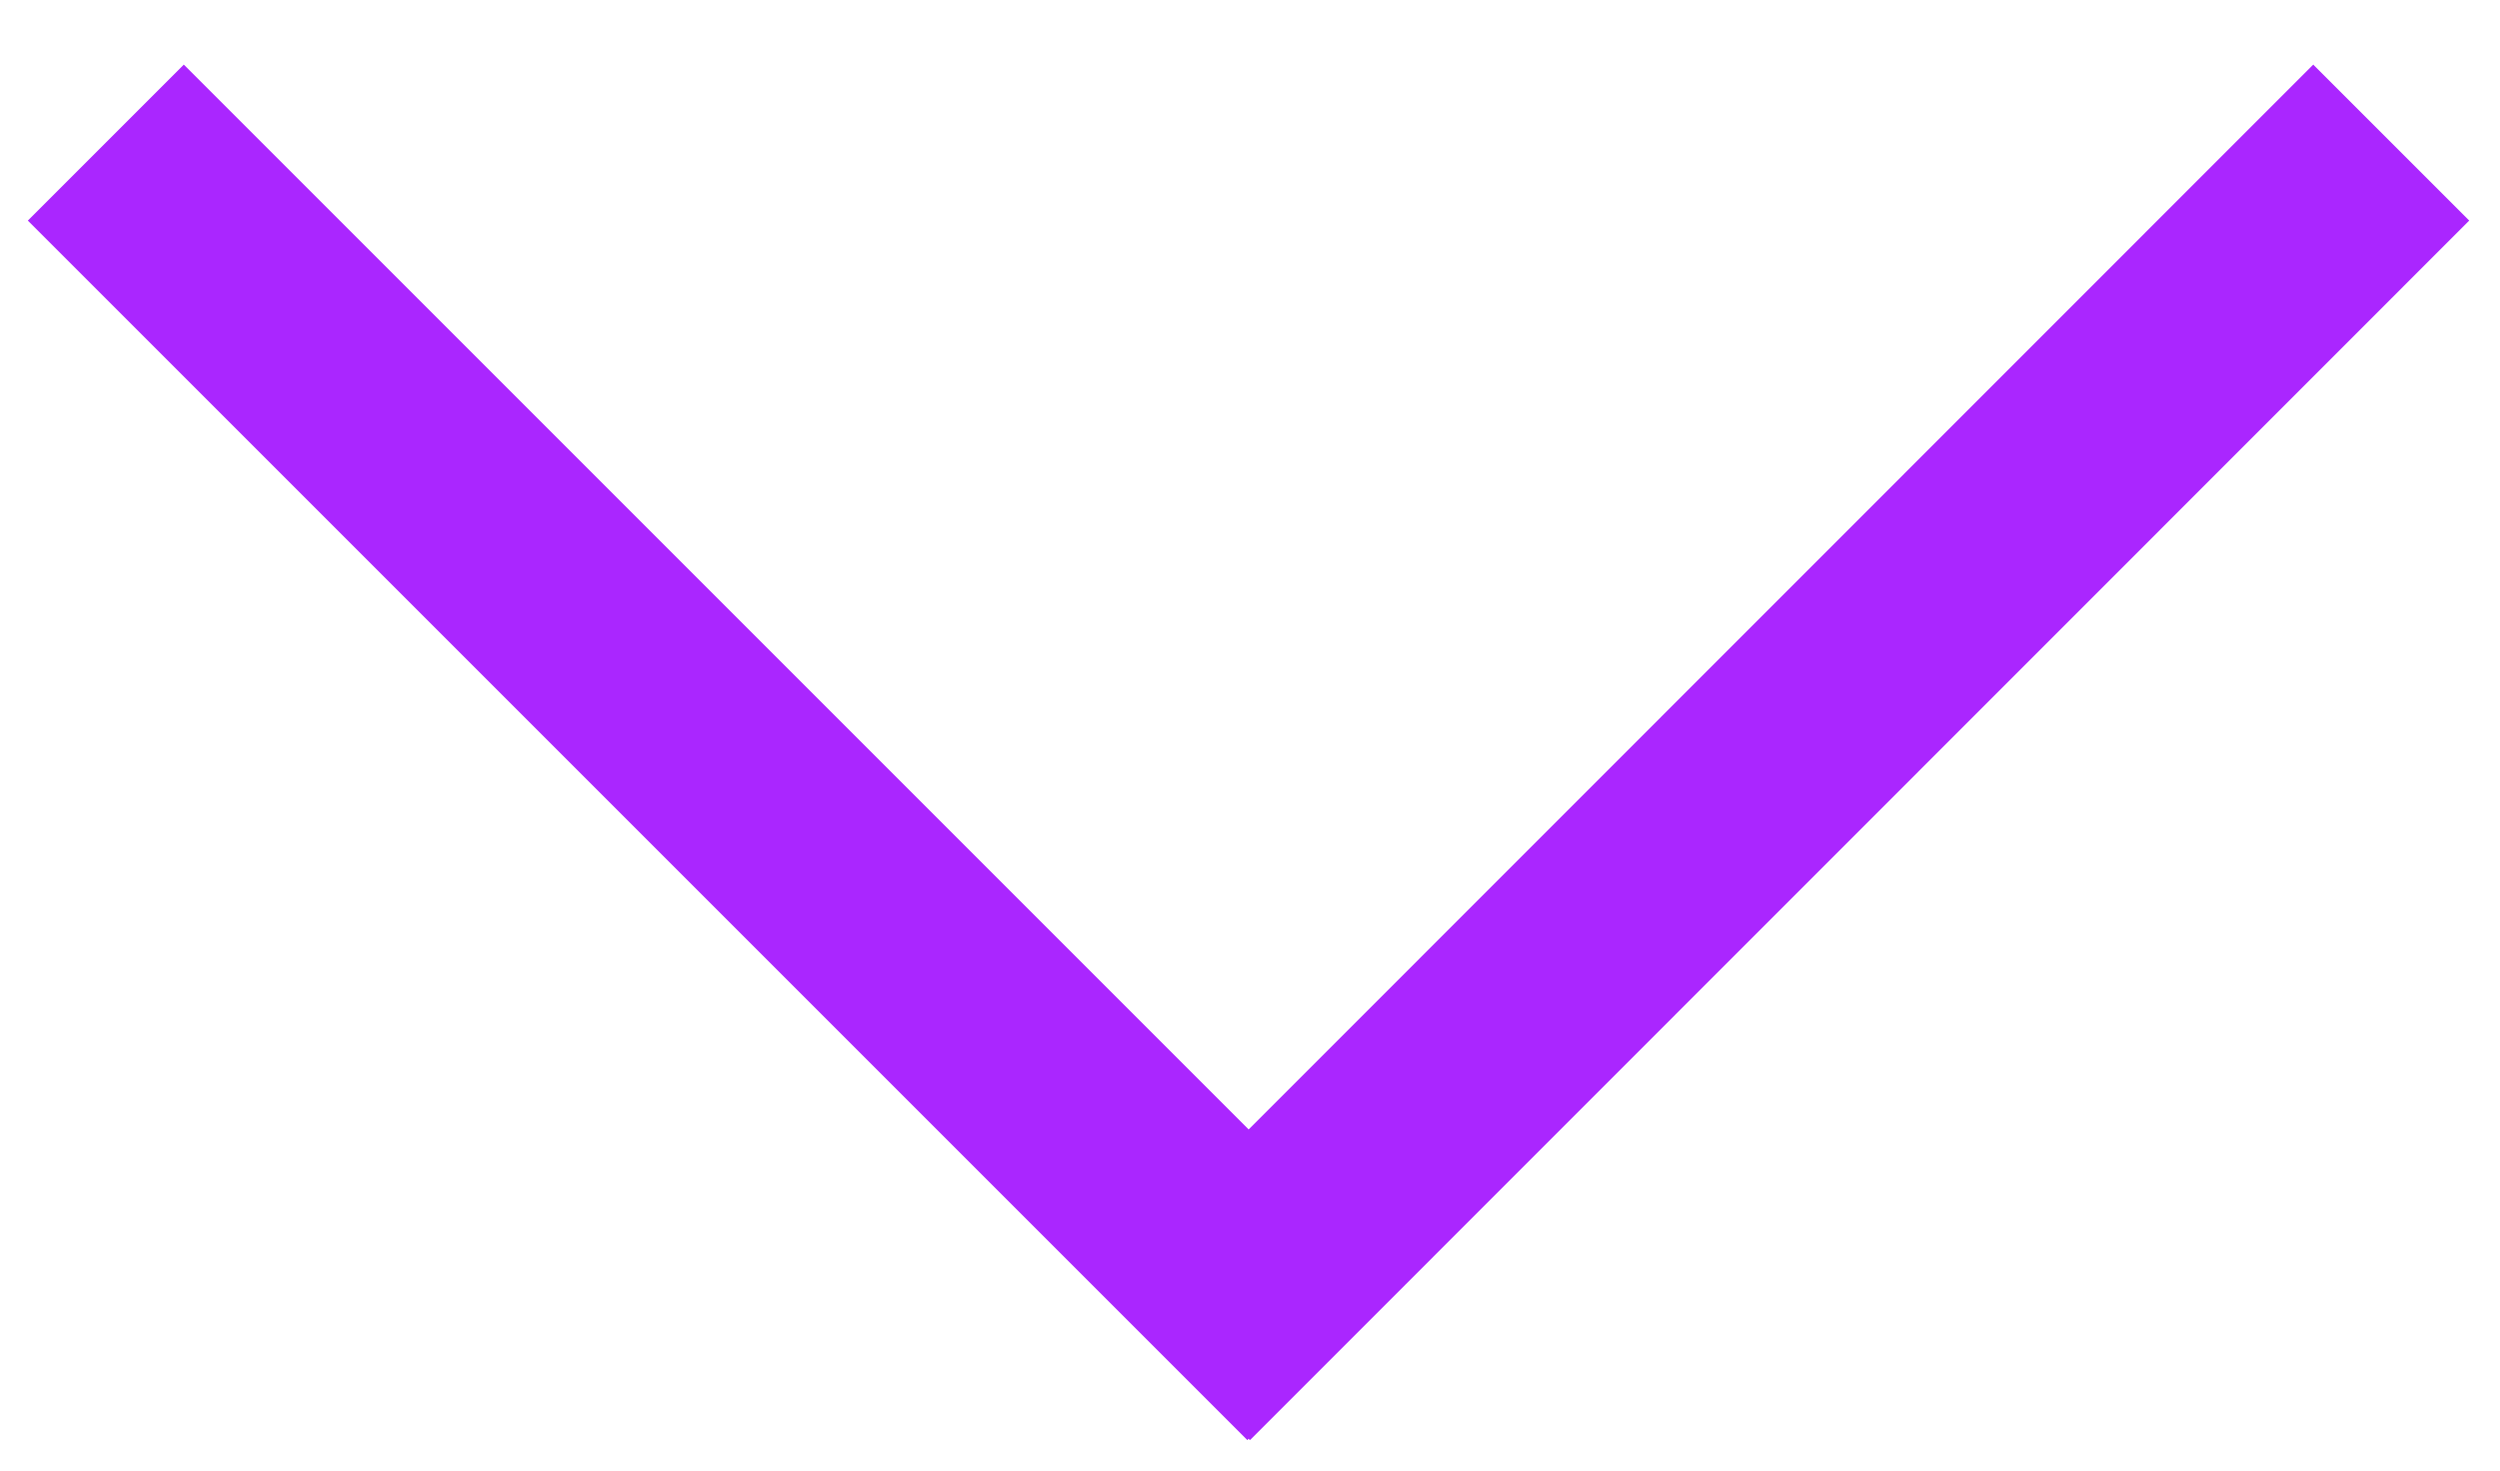 <?xml version="1.0" encoding="UTF-8"?>
<svg width="17px" height="10px" viewBox="0 0 17 10" version="1.1" xmlns="http://www.w3.org/2000/svg" xmlns:xlink="http://www.w3.org/1999/xlink">
    <!-- Generator: Sketch 51.2 (57519) - http://www.bohemiancoding.com/sketch -->
    <title>Chevron</title>
    <desc>Created with Sketch.</desc>
    <defs></defs>
    <g id="Chevron" stroke="none" stroke-width="1" fill="none" fill-rule="evenodd" stroke-linecap="square">
        <g id="Group" transform="translate(1.25, 1.5)" stroke="#AA26FF" stroke-width="1.5">
            <path d="M0,0 L7.232,7.232" id="Line"></path>
            <path d="M14.48,0 L7.25,7.232" id="Line"></path>
        </g>
    </g>
</svg>